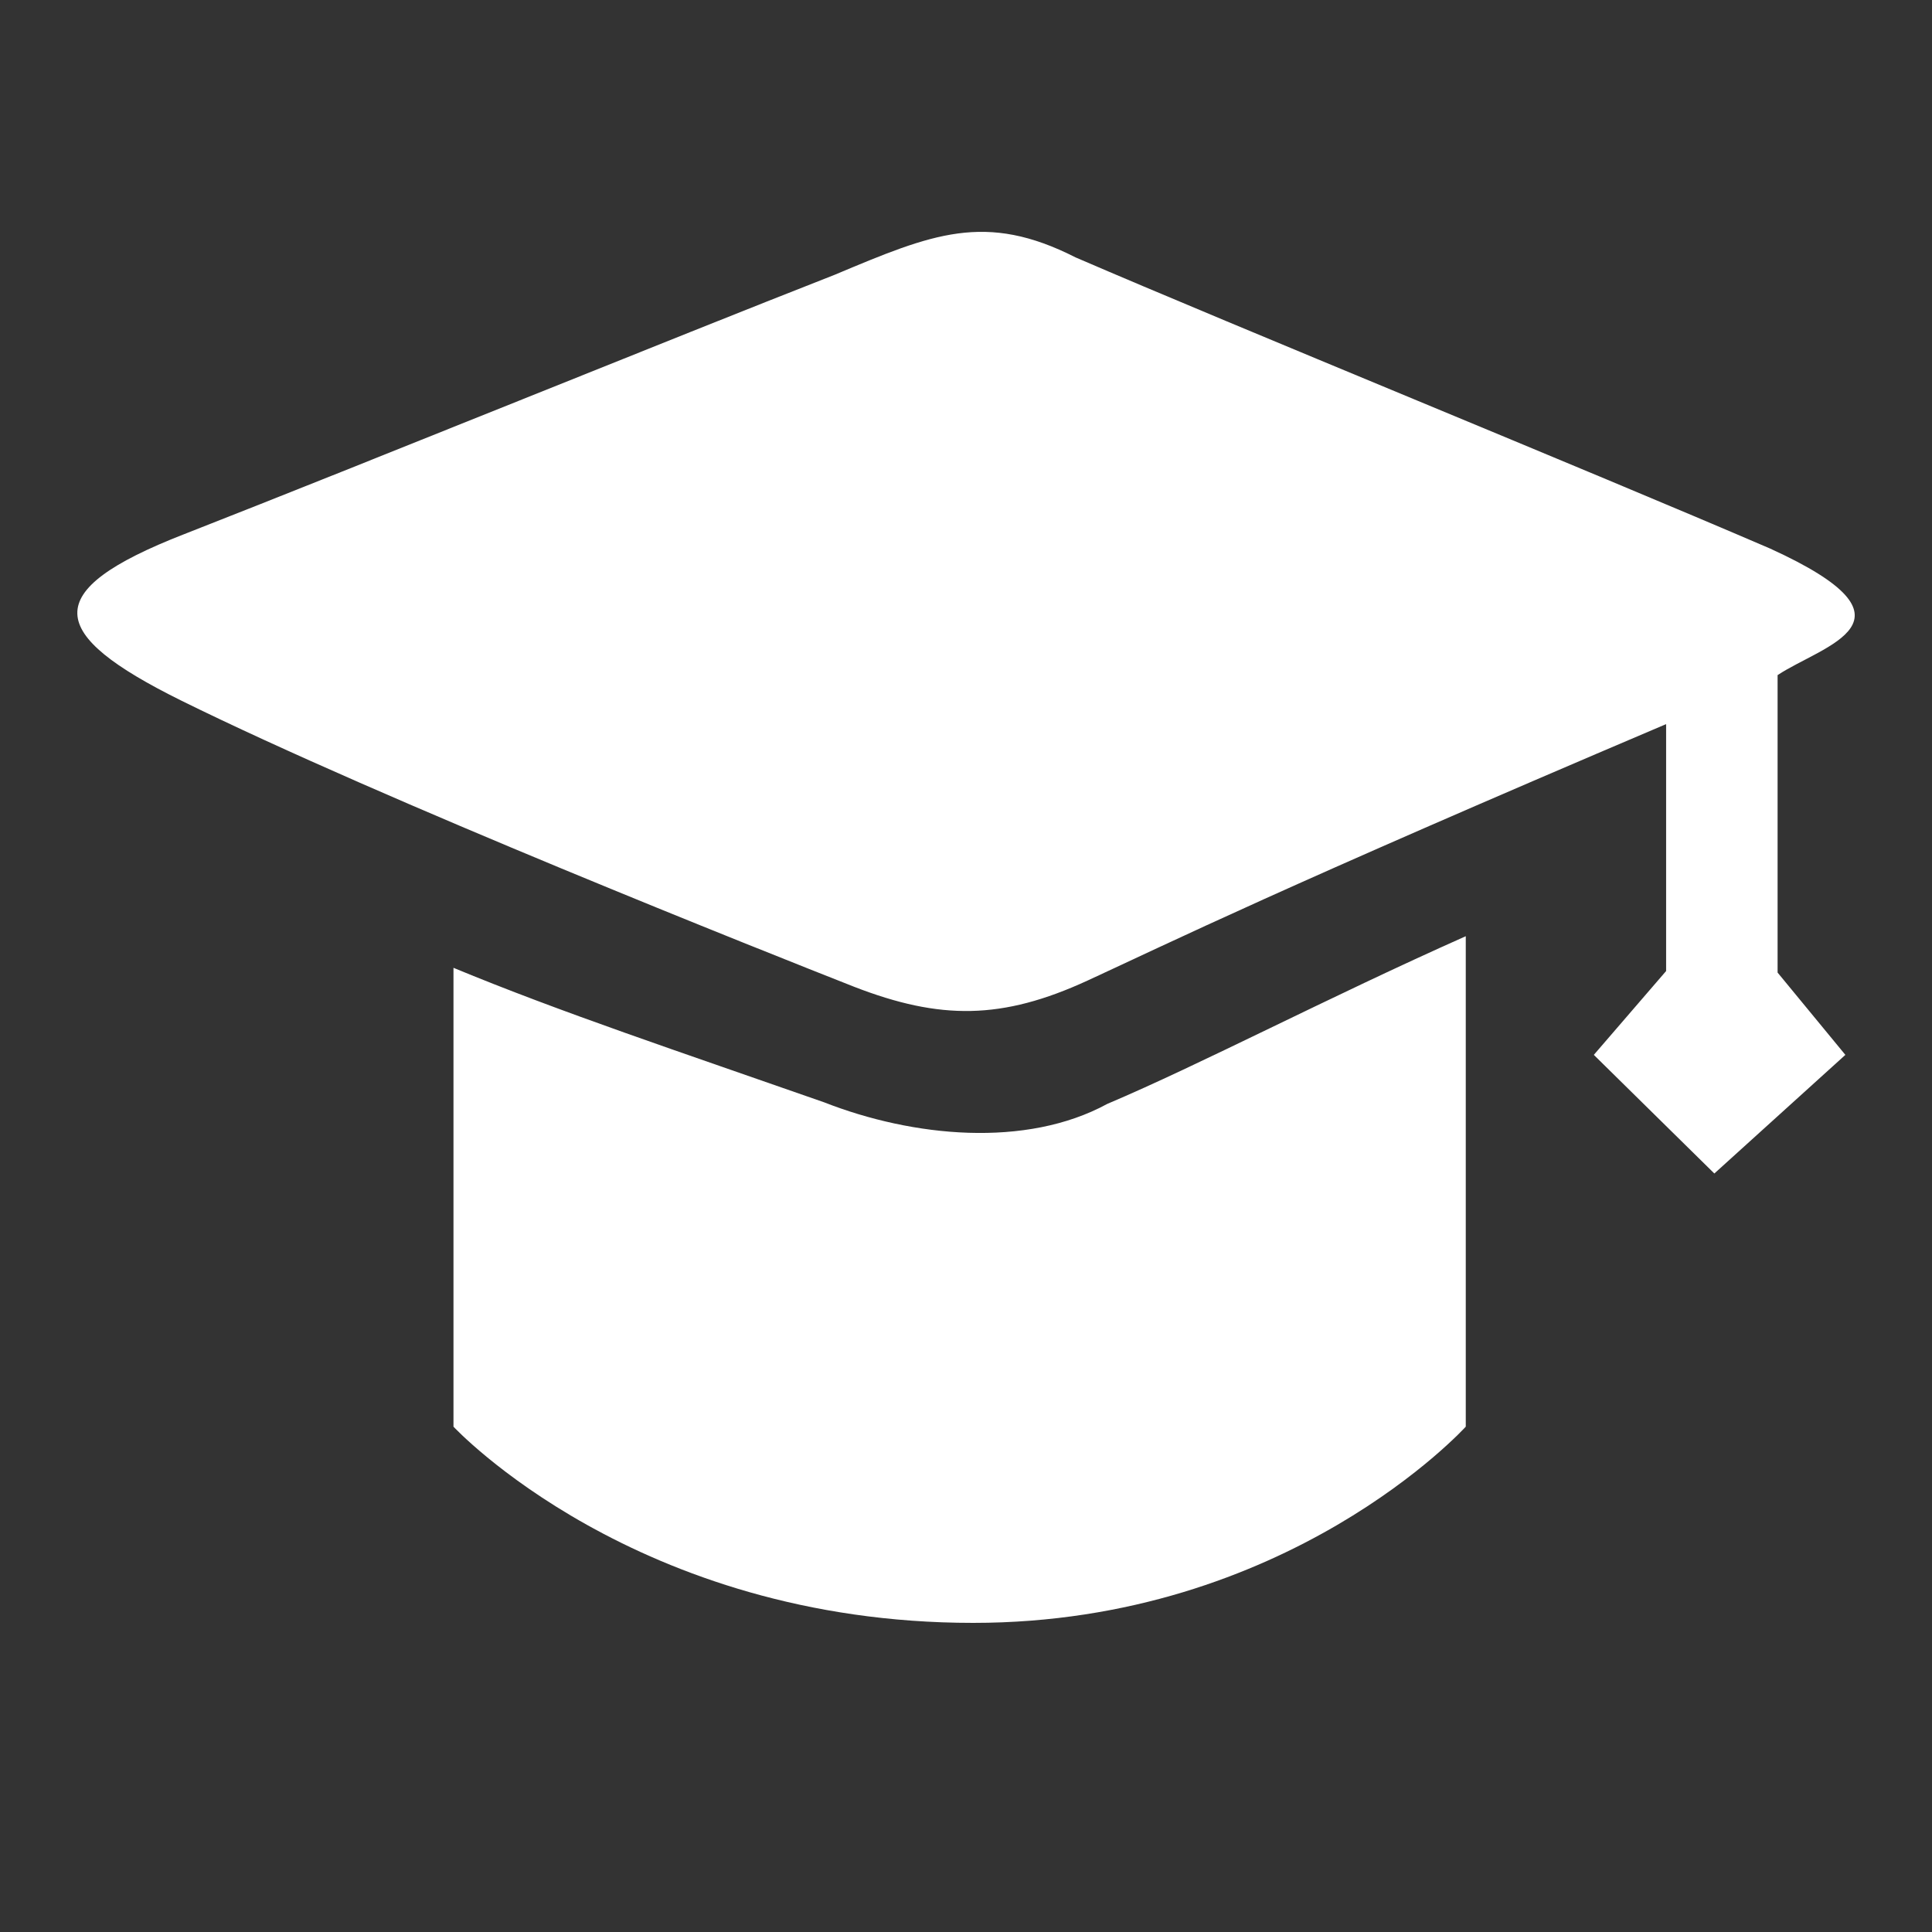 <svg class="svg-icon" style="width: 1em; height: 1em;vertical-align: middle;fill: #FFF;overflow: hidden;" viewBox="0 0 1024 1024" version="1.1" xmlns="http://www.w3.org/2000/svg"><rect x="0" y="0" width="1024" height="1024" fill="#333333" stroke="none"/><path d="M942.162 357.827v157.655l35.922 43.622-69.448 62.874-63.877-62.874 38.318-44.442V383.795C677.888 471.04 621.998 498.708 576.512 519.68c-45.507 20.972-78.234 20.972-123.74 3.359-44.728-17.613-249.917-98.959-356.884-151.798-71.066-35.226-75.858-57.876 1.577-88.064C198.062 243.773 354.529 180.04 442.368 145.654c51.896-21.811 79.831-33.546 127.734-9.216 85.443 36.884 270.664 112.353 368.067 154.296 84.644 38.564 27.955 51.159 3.994 67.092zM586.875 585.093c49.5-20.972 116.572-56.197 190.013-88.883v259.953S682.68 860.16 515.809 860.16c-178.831 0-275.456-103.997-275.456-103.997V512.963c56.709 23.491 119.767 44.442 196.403 71.27 47.124 18.473 107.008 24.33 150.118 0.86z"  /></svg>